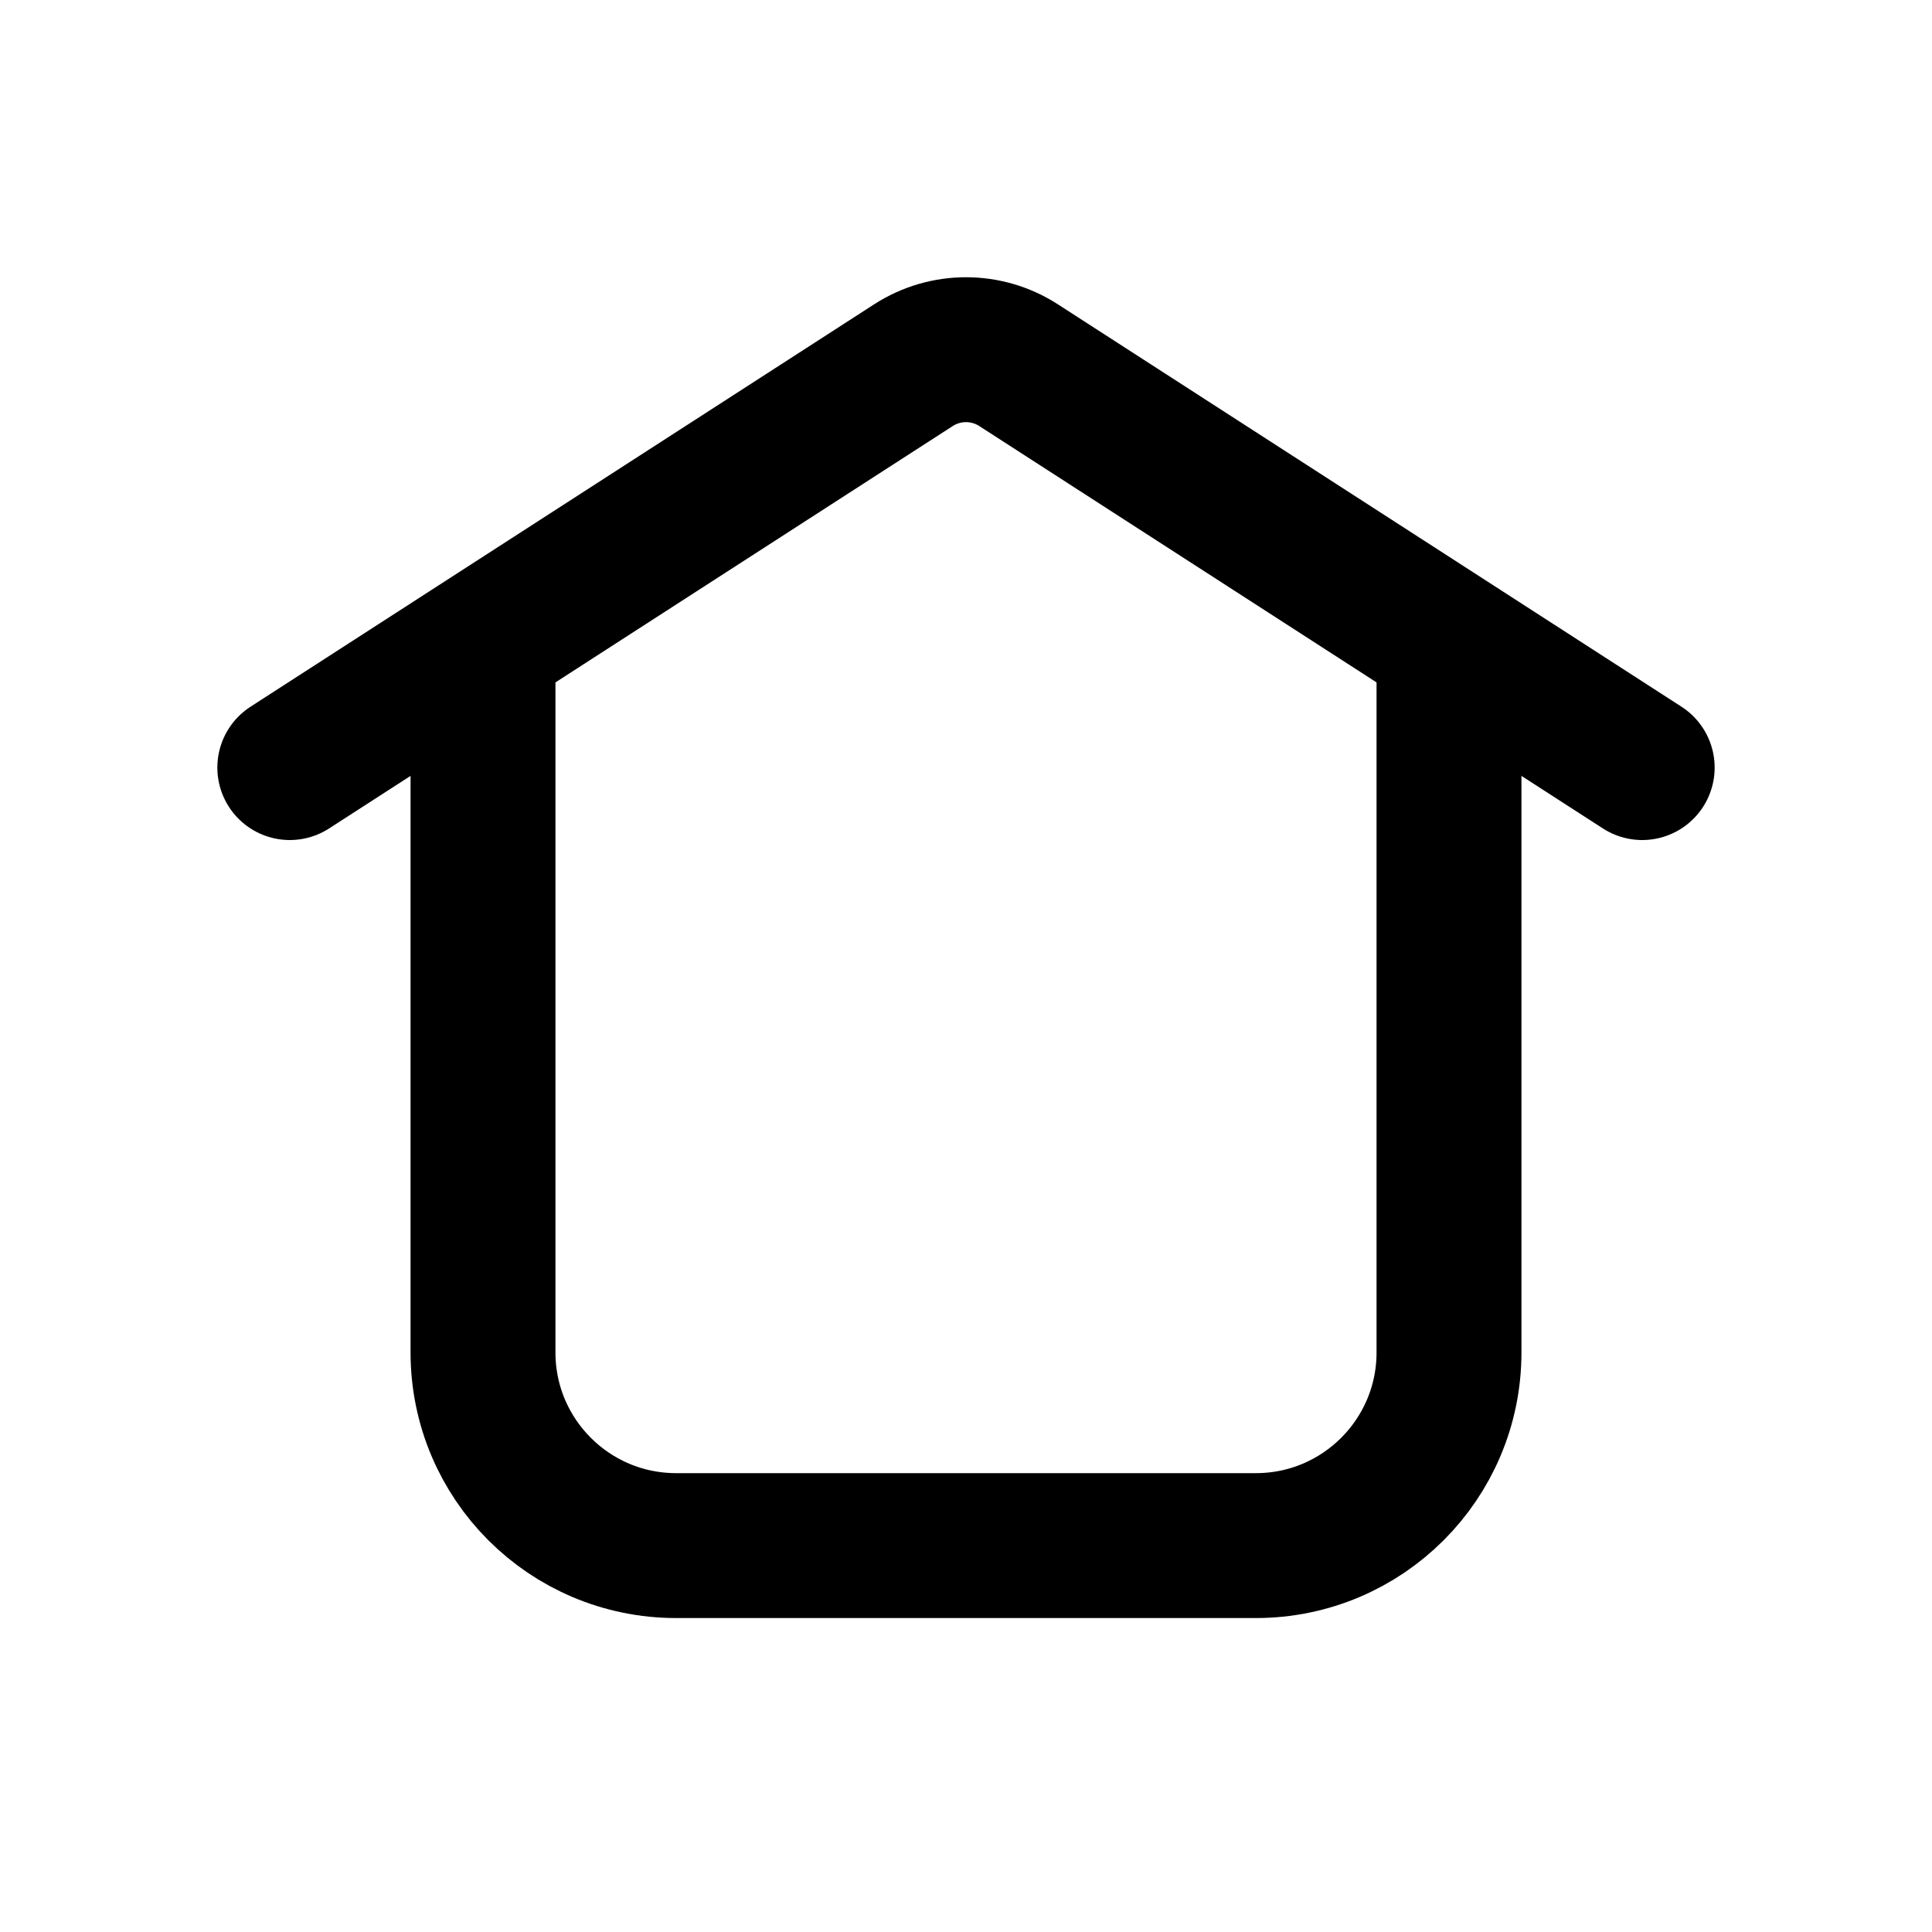 <svg width="20" height="20" viewBox="0 0 20 20" fill="none" xmlns="http://www.w3.org/2000/svg">
<path d="M3 7.946L9.458 3.779C9.788 3.567 10.212 3.567 10.542 3.779L17 7.946" stroke="currentColor" stroke-width="1.5" stroke-linecap="round"/>
<path d="M5 7V14C5 15.105 5.895 16 7 16H13C14.105 16 15 15.105 15 14V7" stroke="currentColor" stroke-width="1.5" stroke-linecap="round"/>
</svg>
